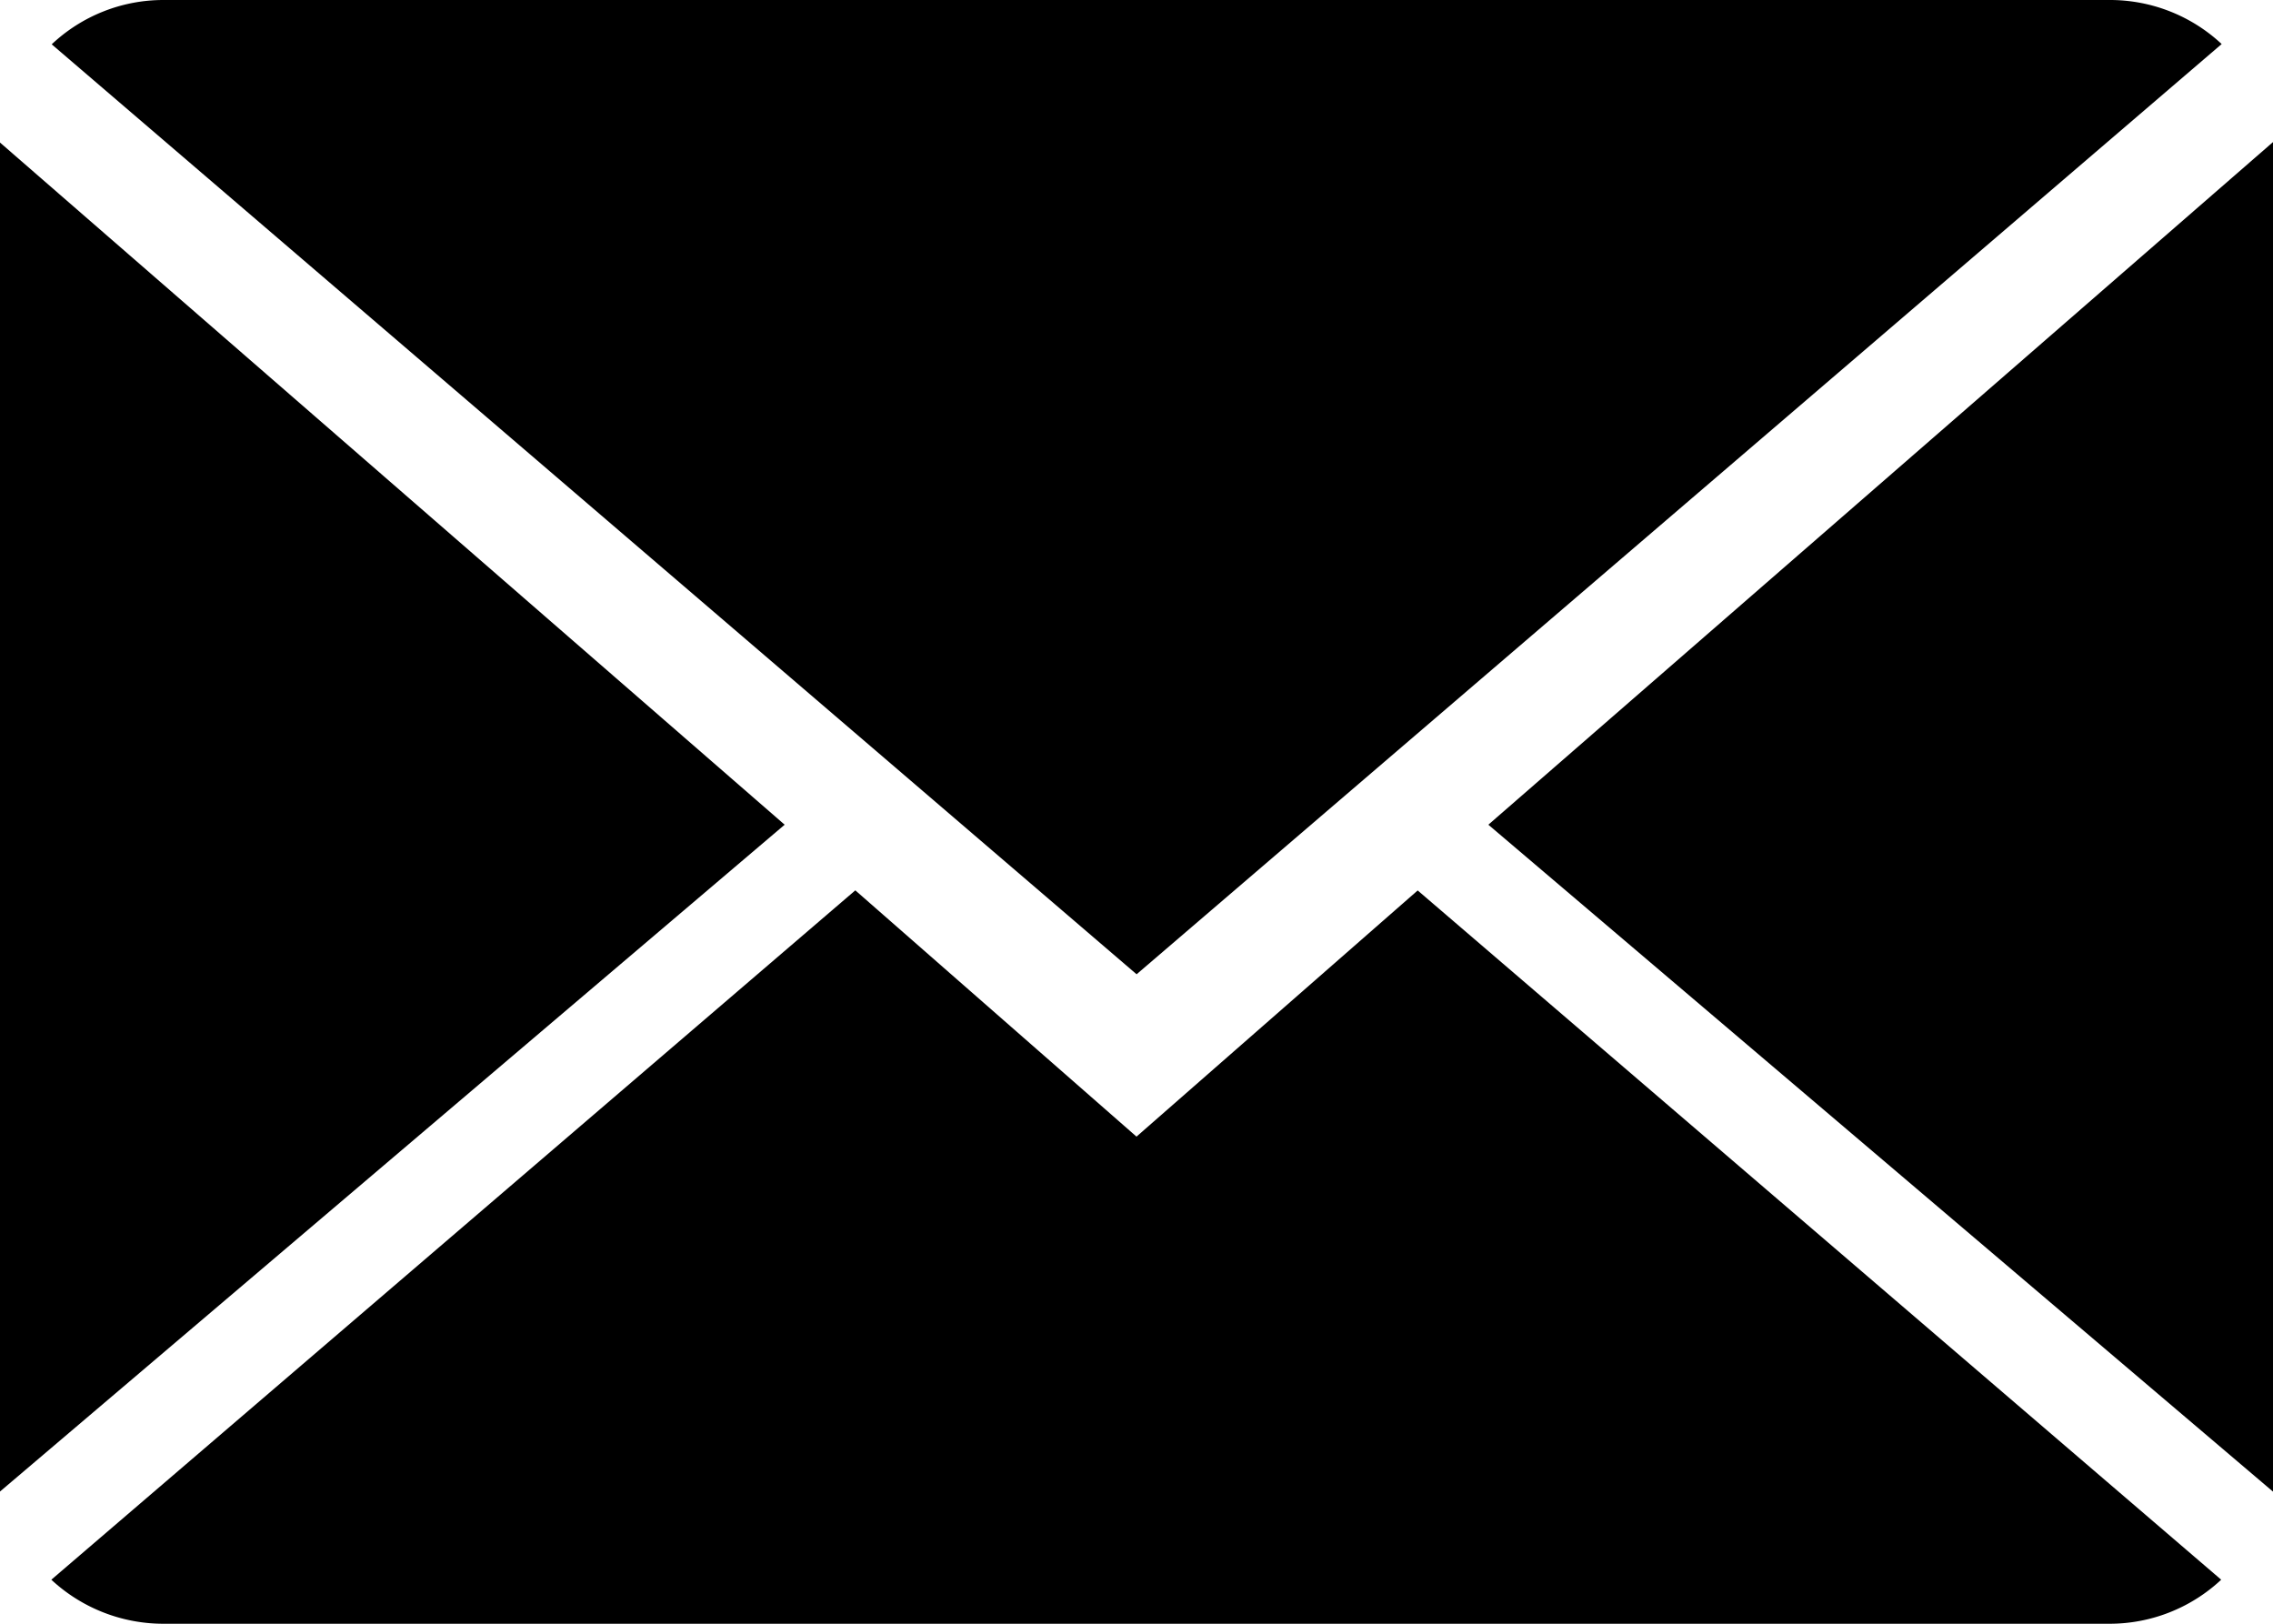 <svg xmlns="http://www.w3.org/2000/svg" viewBox="0 0 24 17.143"><path d="M12 12L9.031 9.4.542 16.678a1.738 1.738 0 0 0 1.185.465h20.547a1.725 1.725 0 0 0 1.179-.465l-8.484-7.277z"/><path d="M23.458.465A1.727 1.727 0 0 0 22.274 0H1.727A1.719 1.719 0 0 0 .546.468l11.455 9.818zM0 1.505v14.242l8.285-7.04zM15.715 8.707L24 15.748V1.5z"/></svg>